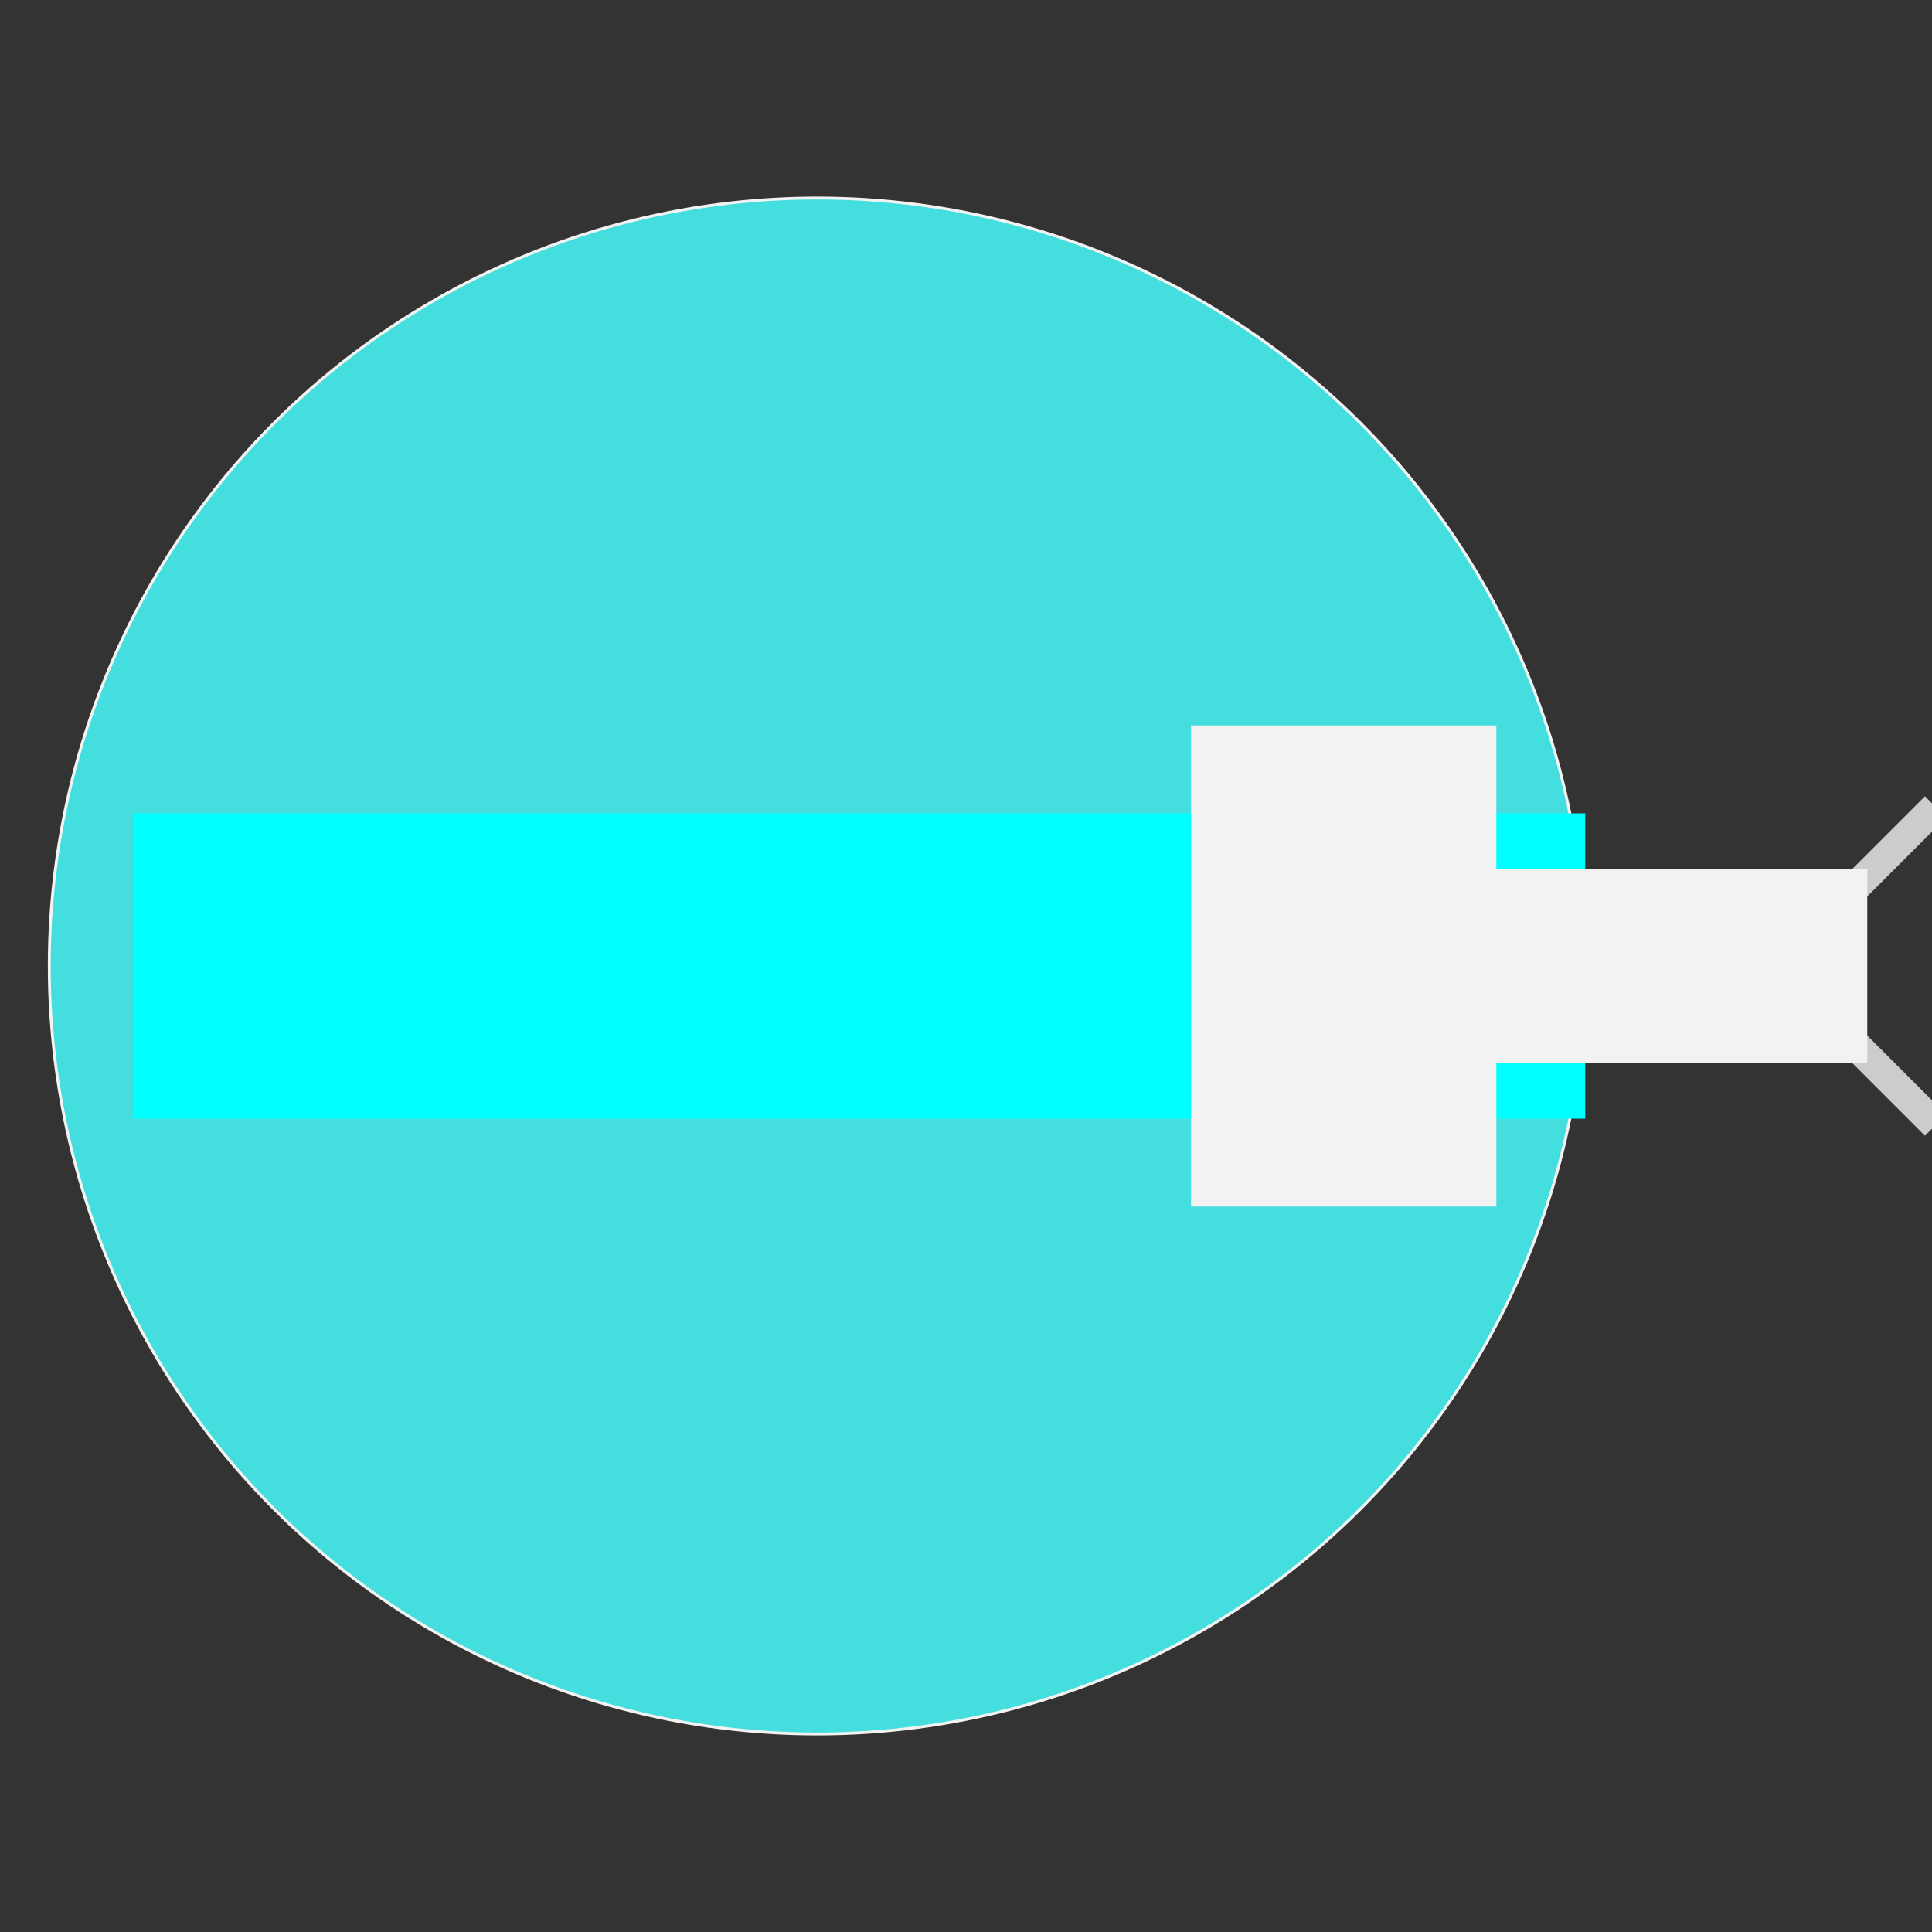 <?xml version="1.0" encoding="UTF-8"?>
<svg id="Layer_1" xmlns="http://www.w3.org/2000/svg" version="1.1" viewBox="0 0 200 200">
  <rect x="0" y="0" width="200" height="200" fill="#333333" stroke="none"/>
  <!-- Generator: Adobe Illustrator 29.0.0, SVG Export Plug-In . SVG Version: 2.1.0 Build 186)  -->
  <defs>
    <style>
      .st0 {
        fill: #45dede;
        stroke-width: .3px;
      }

      .st0, .st1, .st2, .st3, .st4 {
        stroke-miterlimit: 10;
      }

      .st0, .st3, .st4 {
        stroke: #f2f2f2;
      }

      .st1 {
        stroke: #ccc;
      }

      .st1, .st2, .st3, .st4 {
        fill: none;
      }

      .st1, .st4 {
        stroke-width: 20px;
      }

      .st2 {
        stroke: aqua;
      }

      .st2, .st3 {
        stroke-width: 31.6px;
      }
    </style>
  </defs>
  <circle class="st0" cx="84.6" cy="100" r="79.5"/>
  <line class="st2" x1="164.1" y1="100" x2="13.9" y2="100"/>
  <line class="st3" x1="139.1" y1="75.1" x2="139.1" y2="124.9"/>
  <line class="st1" x1="192.2" y1="110.5" x2="194.4" y2="108.3"/>
  <line class="st1" x1="192.2" y1="89.5" x2="194.4" y2="91.7"/>
  <line class="st4" x1="193.3" y1="100" x2="143.6" y2="100"/>
</svg>